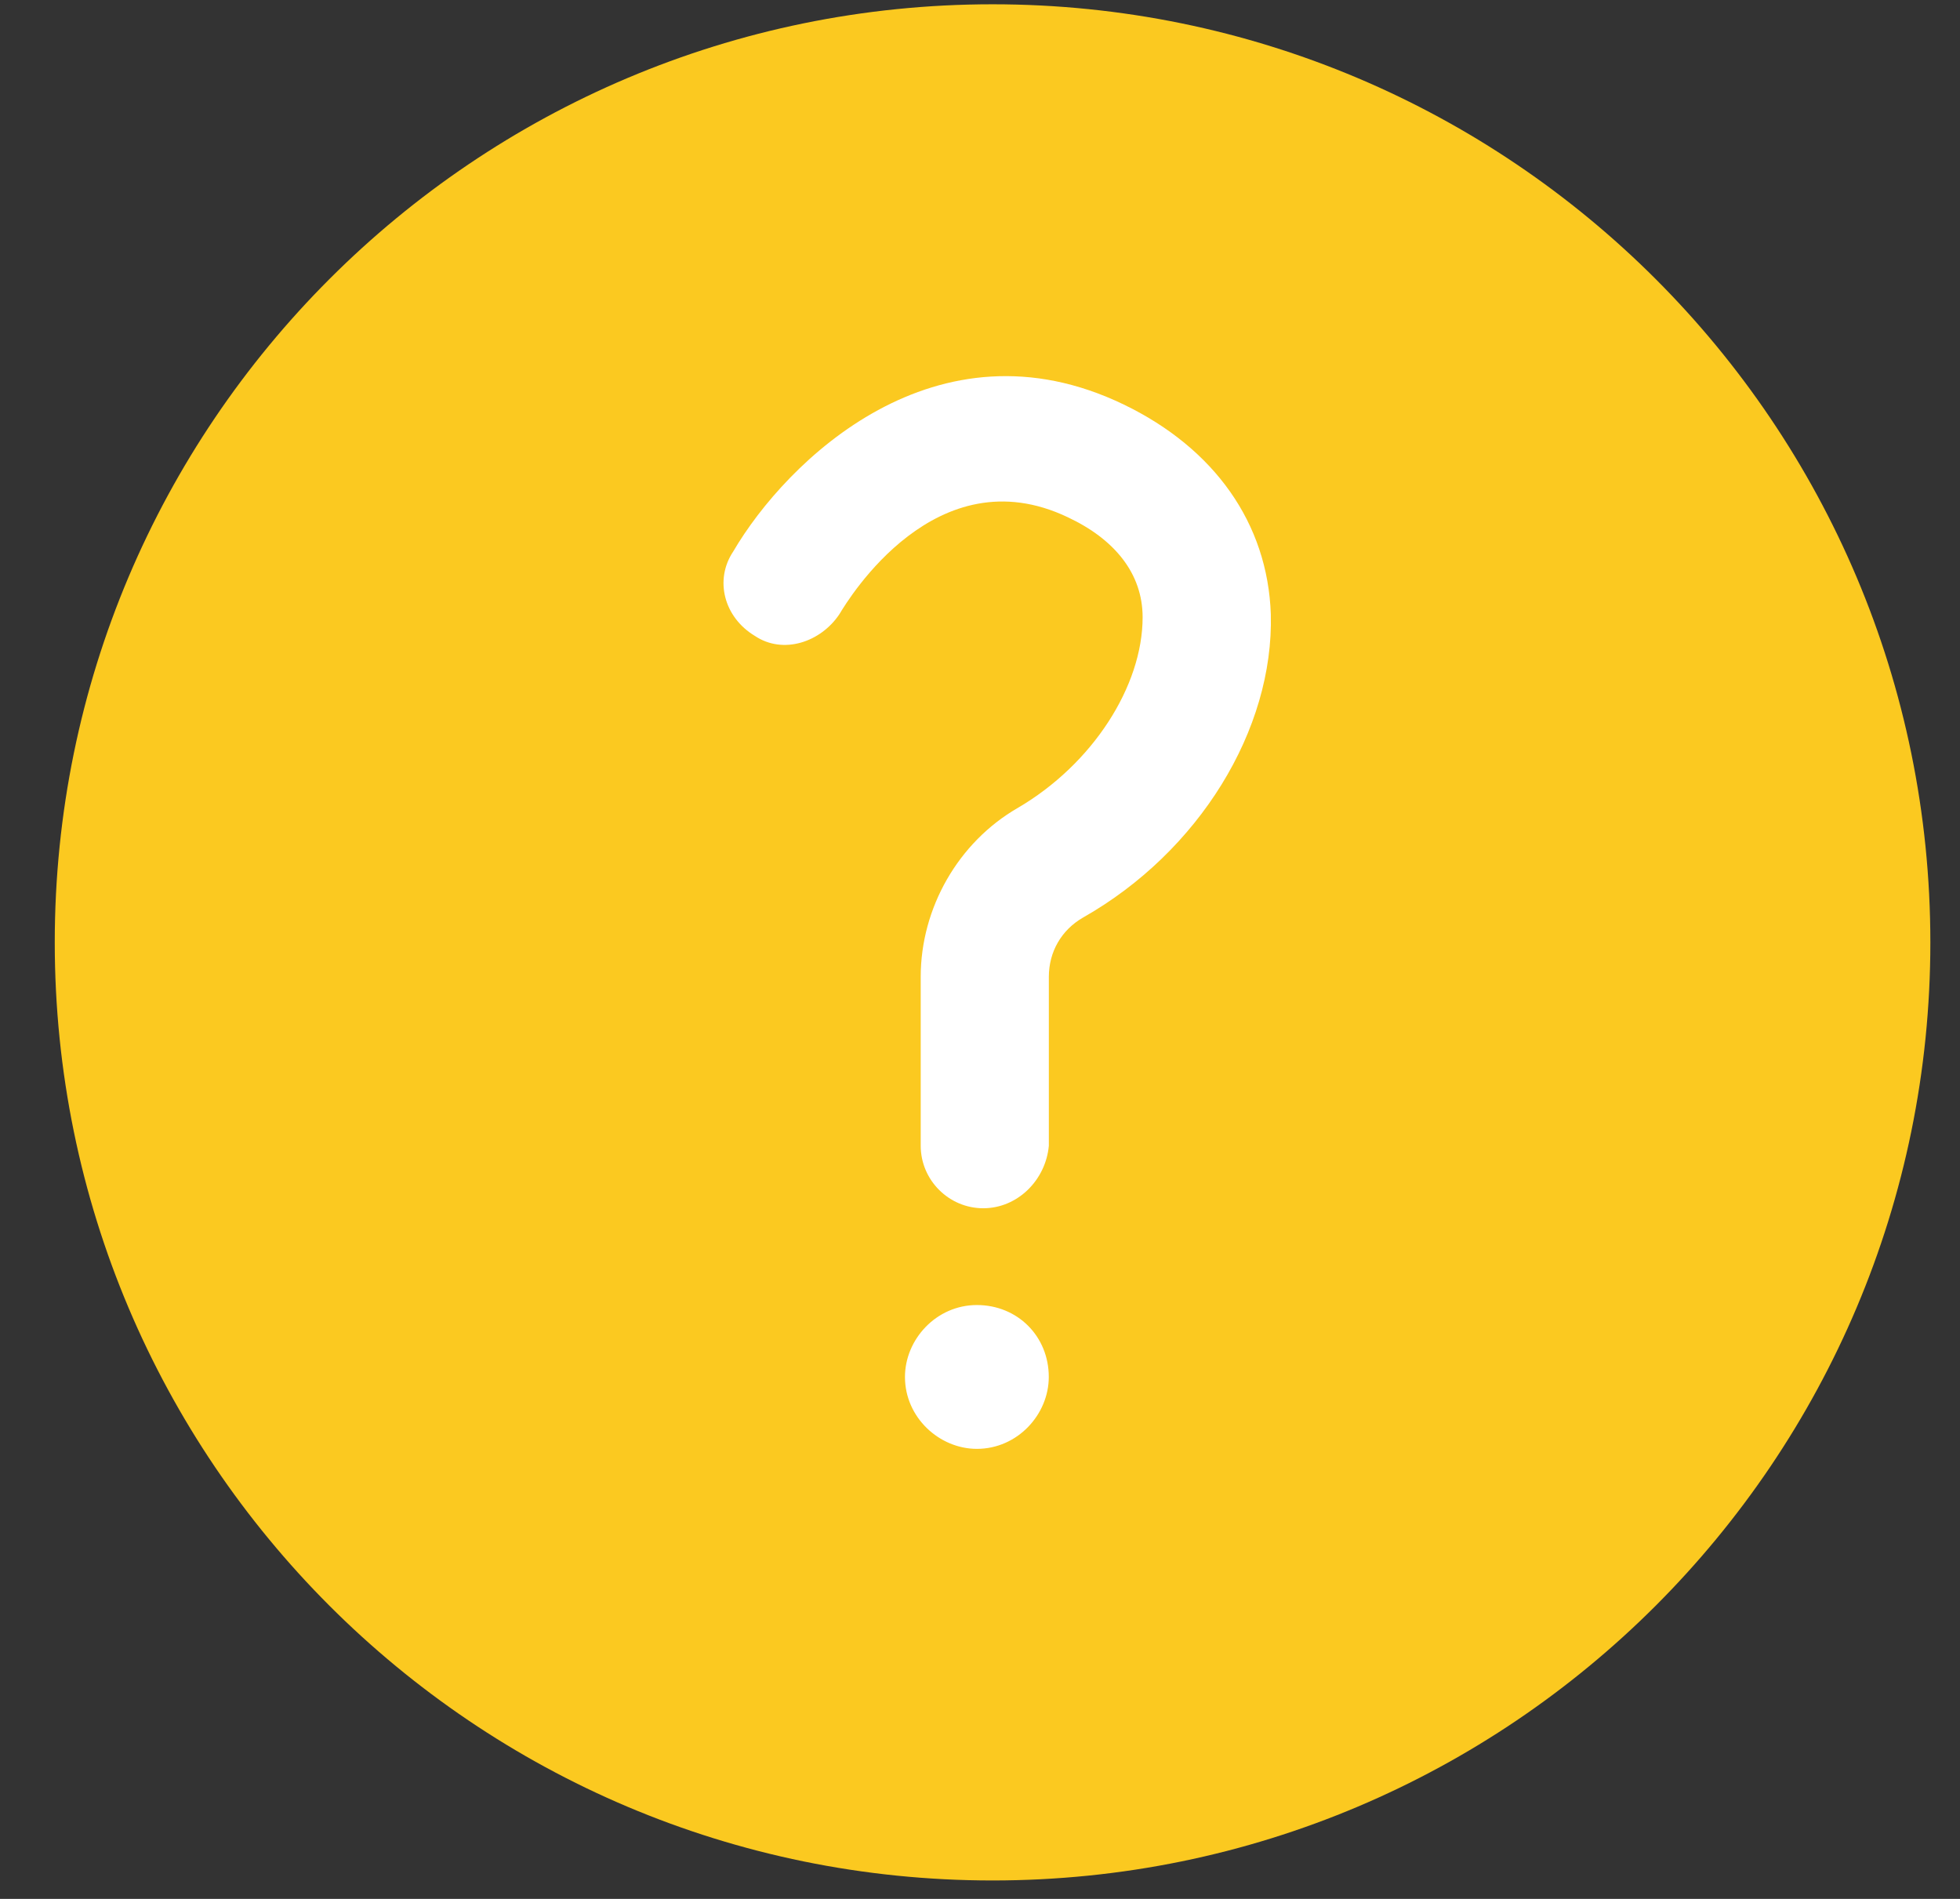 <svg width="32" height="31" viewBox="0 0 32 31" fill="none" xmlns="http://www.w3.org/2000/svg">
<rect x="0" y="0" width="32" height="31" fill="#333333" stroke="none"/>
<path d="M16.205 30.699C24.661 30.699 31.516 23.843 31.516 15.385C31.516 6.927 24.661 0.07 16.205 0.07C7.749 0.07 0.894 6.927 0.894 15.385C0.894 23.843 7.749 30.699 16.205 30.699Z" fill="#FBC920"/>
<path d="M16.053 19.725C15.491 19.725 15.032 19.265 15.032 18.704V15.947C15.032 14.824 15.644 13.752 16.614 13.191C17.839 12.476 18.655 11.2 18.655 10.077C18.655 9.362 18.196 8.801 17.431 8.443C15.287 7.422 13.858 9.77 13.705 10.026C13.399 10.485 12.786 10.689 12.327 10.383C11.816 10.077 11.663 9.464 11.97 9.005C12.837 7.524 15.287 5.125 18.349 6.605C19.829 7.32 20.697 8.545 20.748 10.026C20.799 11.914 19.574 13.905 17.686 14.977C17.329 15.181 17.124 15.539 17.124 15.947V18.704C17.073 19.265 16.614 19.725 16.053 19.725Z" fill="white"/>
<path d="M17.123 22.479C17.123 23.091 16.613 23.653 15.949 23.653C15.337 23.653 14.775 23.142 14.775 22.479C14.775 21.866 15.286 21.305 15.949 21.305C16.613 21.305 17.123 21.815 17.123 22.479Z" fill="white"/>
</svg>
